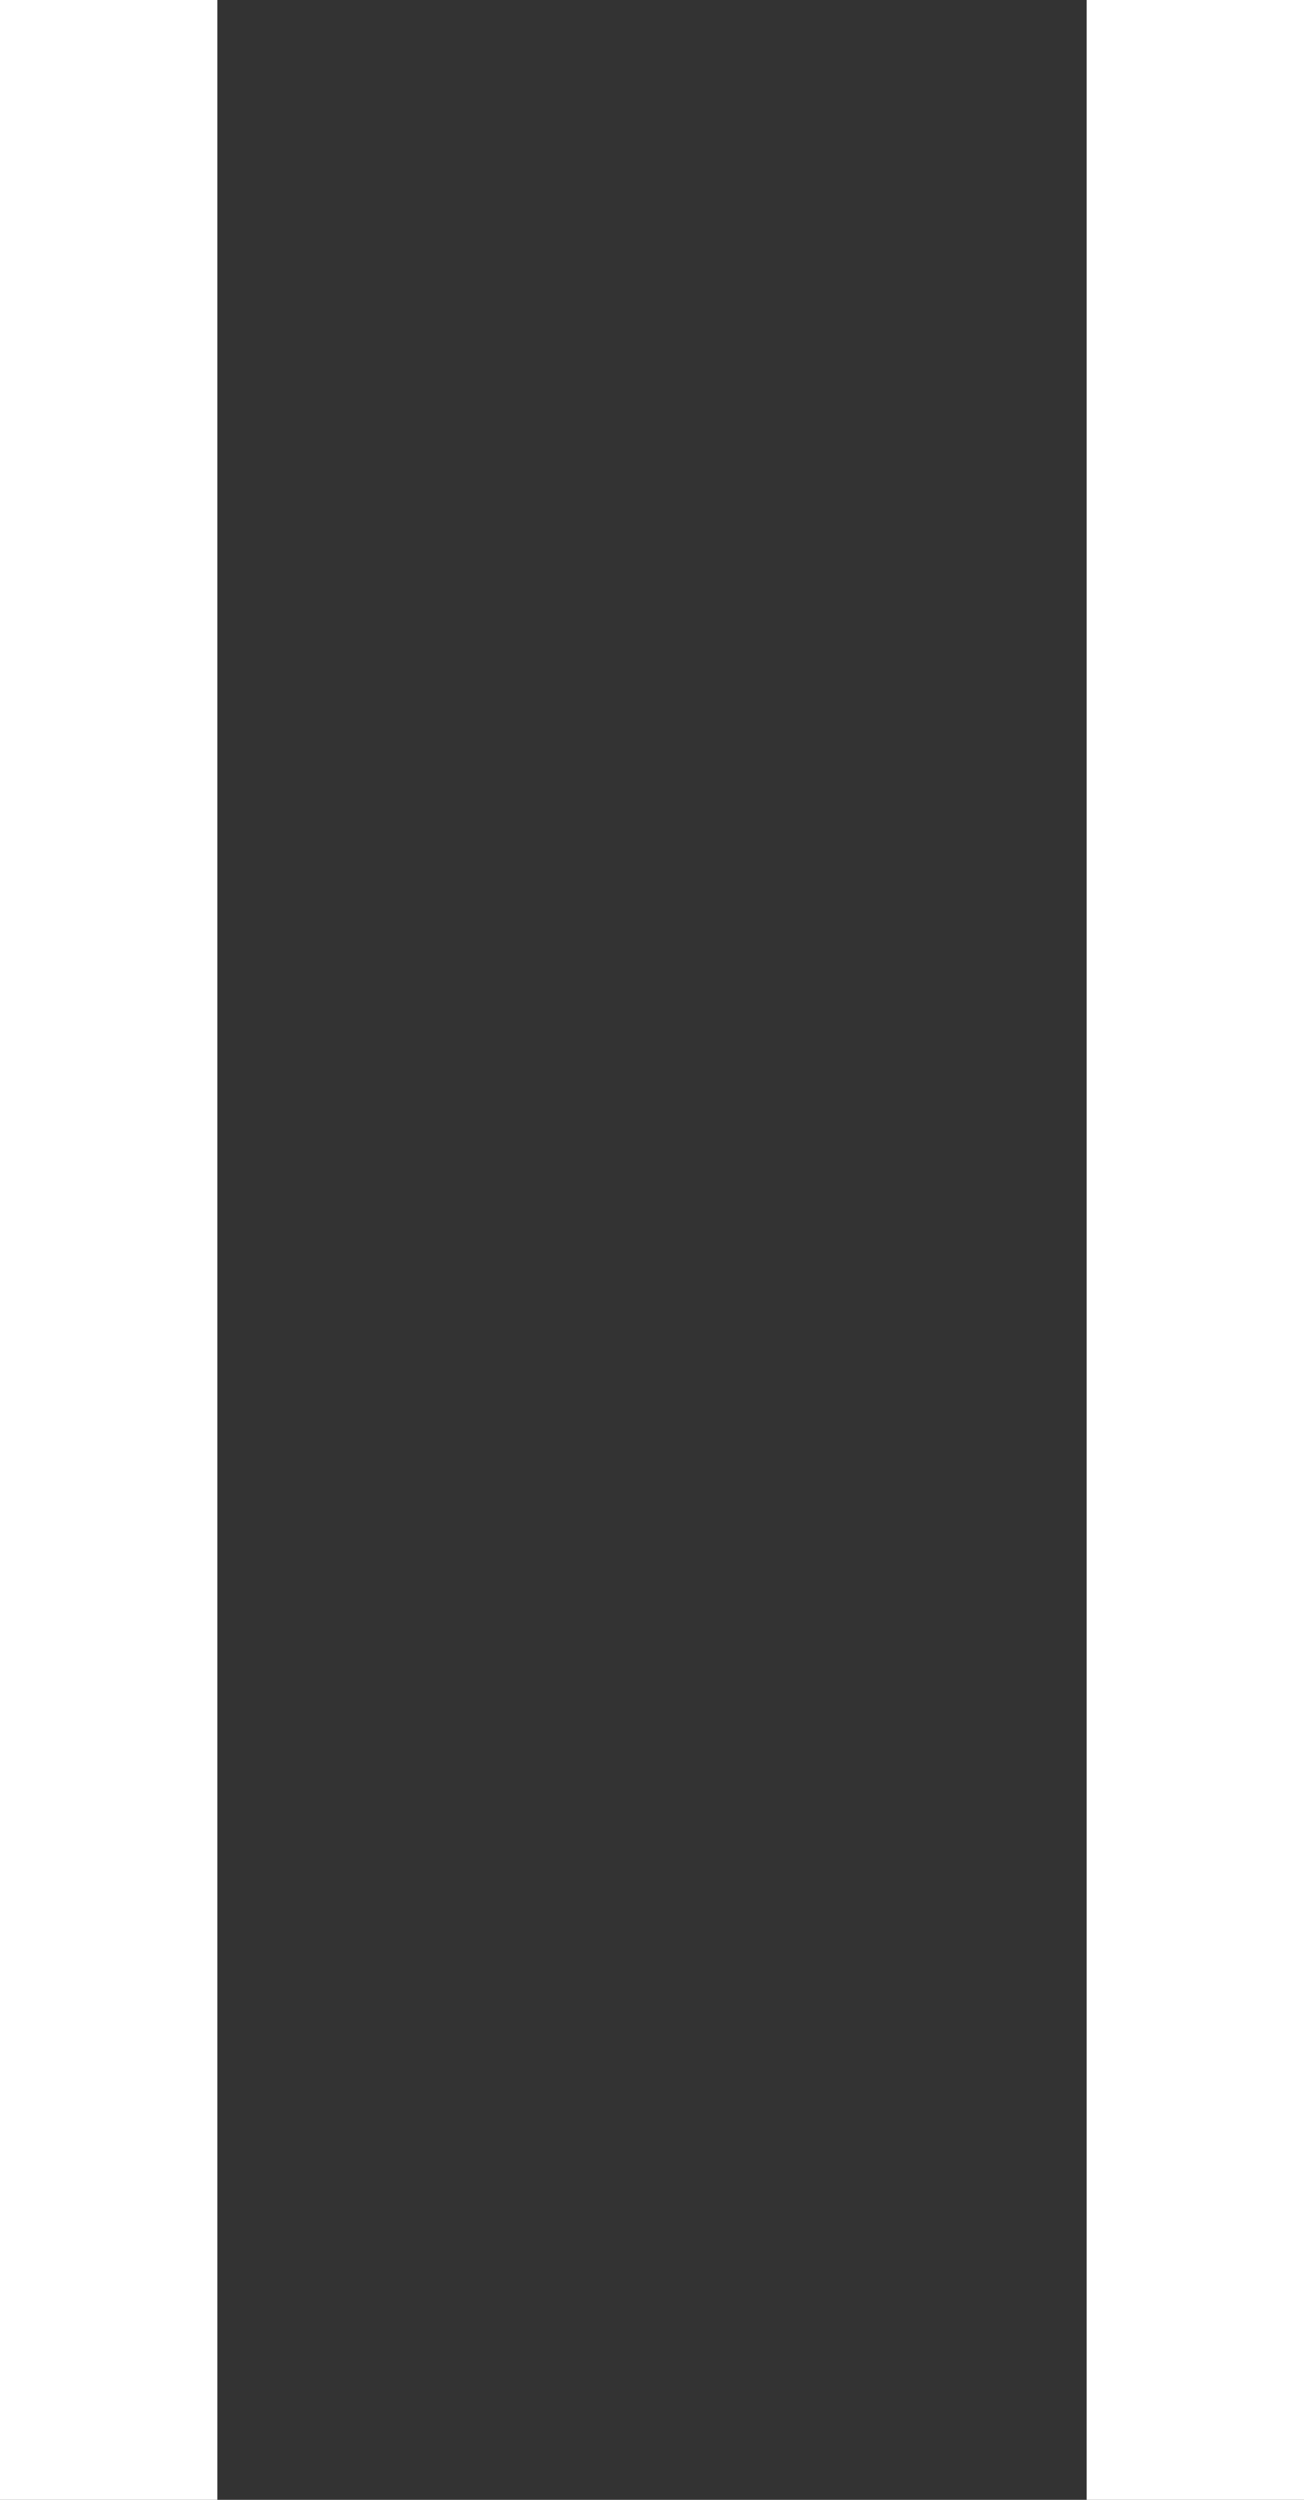 <svg width="12" height="23" viewBox="0 0 12 23" fill="none" xmlns="http://www.w3.org/2000/svg">
    <rect x="0" y="0" width="12" height="23" fill="#333333" stroke="none"/>
    <path d="M2 23L-1.00536e-06 23L0 -8.74228e-08L2 0L2 23Z" fill="white"/>
    <path d="M12 23L10 23L10 -8.74228e-08L12 0L12 23Z" fill="white"/>
</svg>
